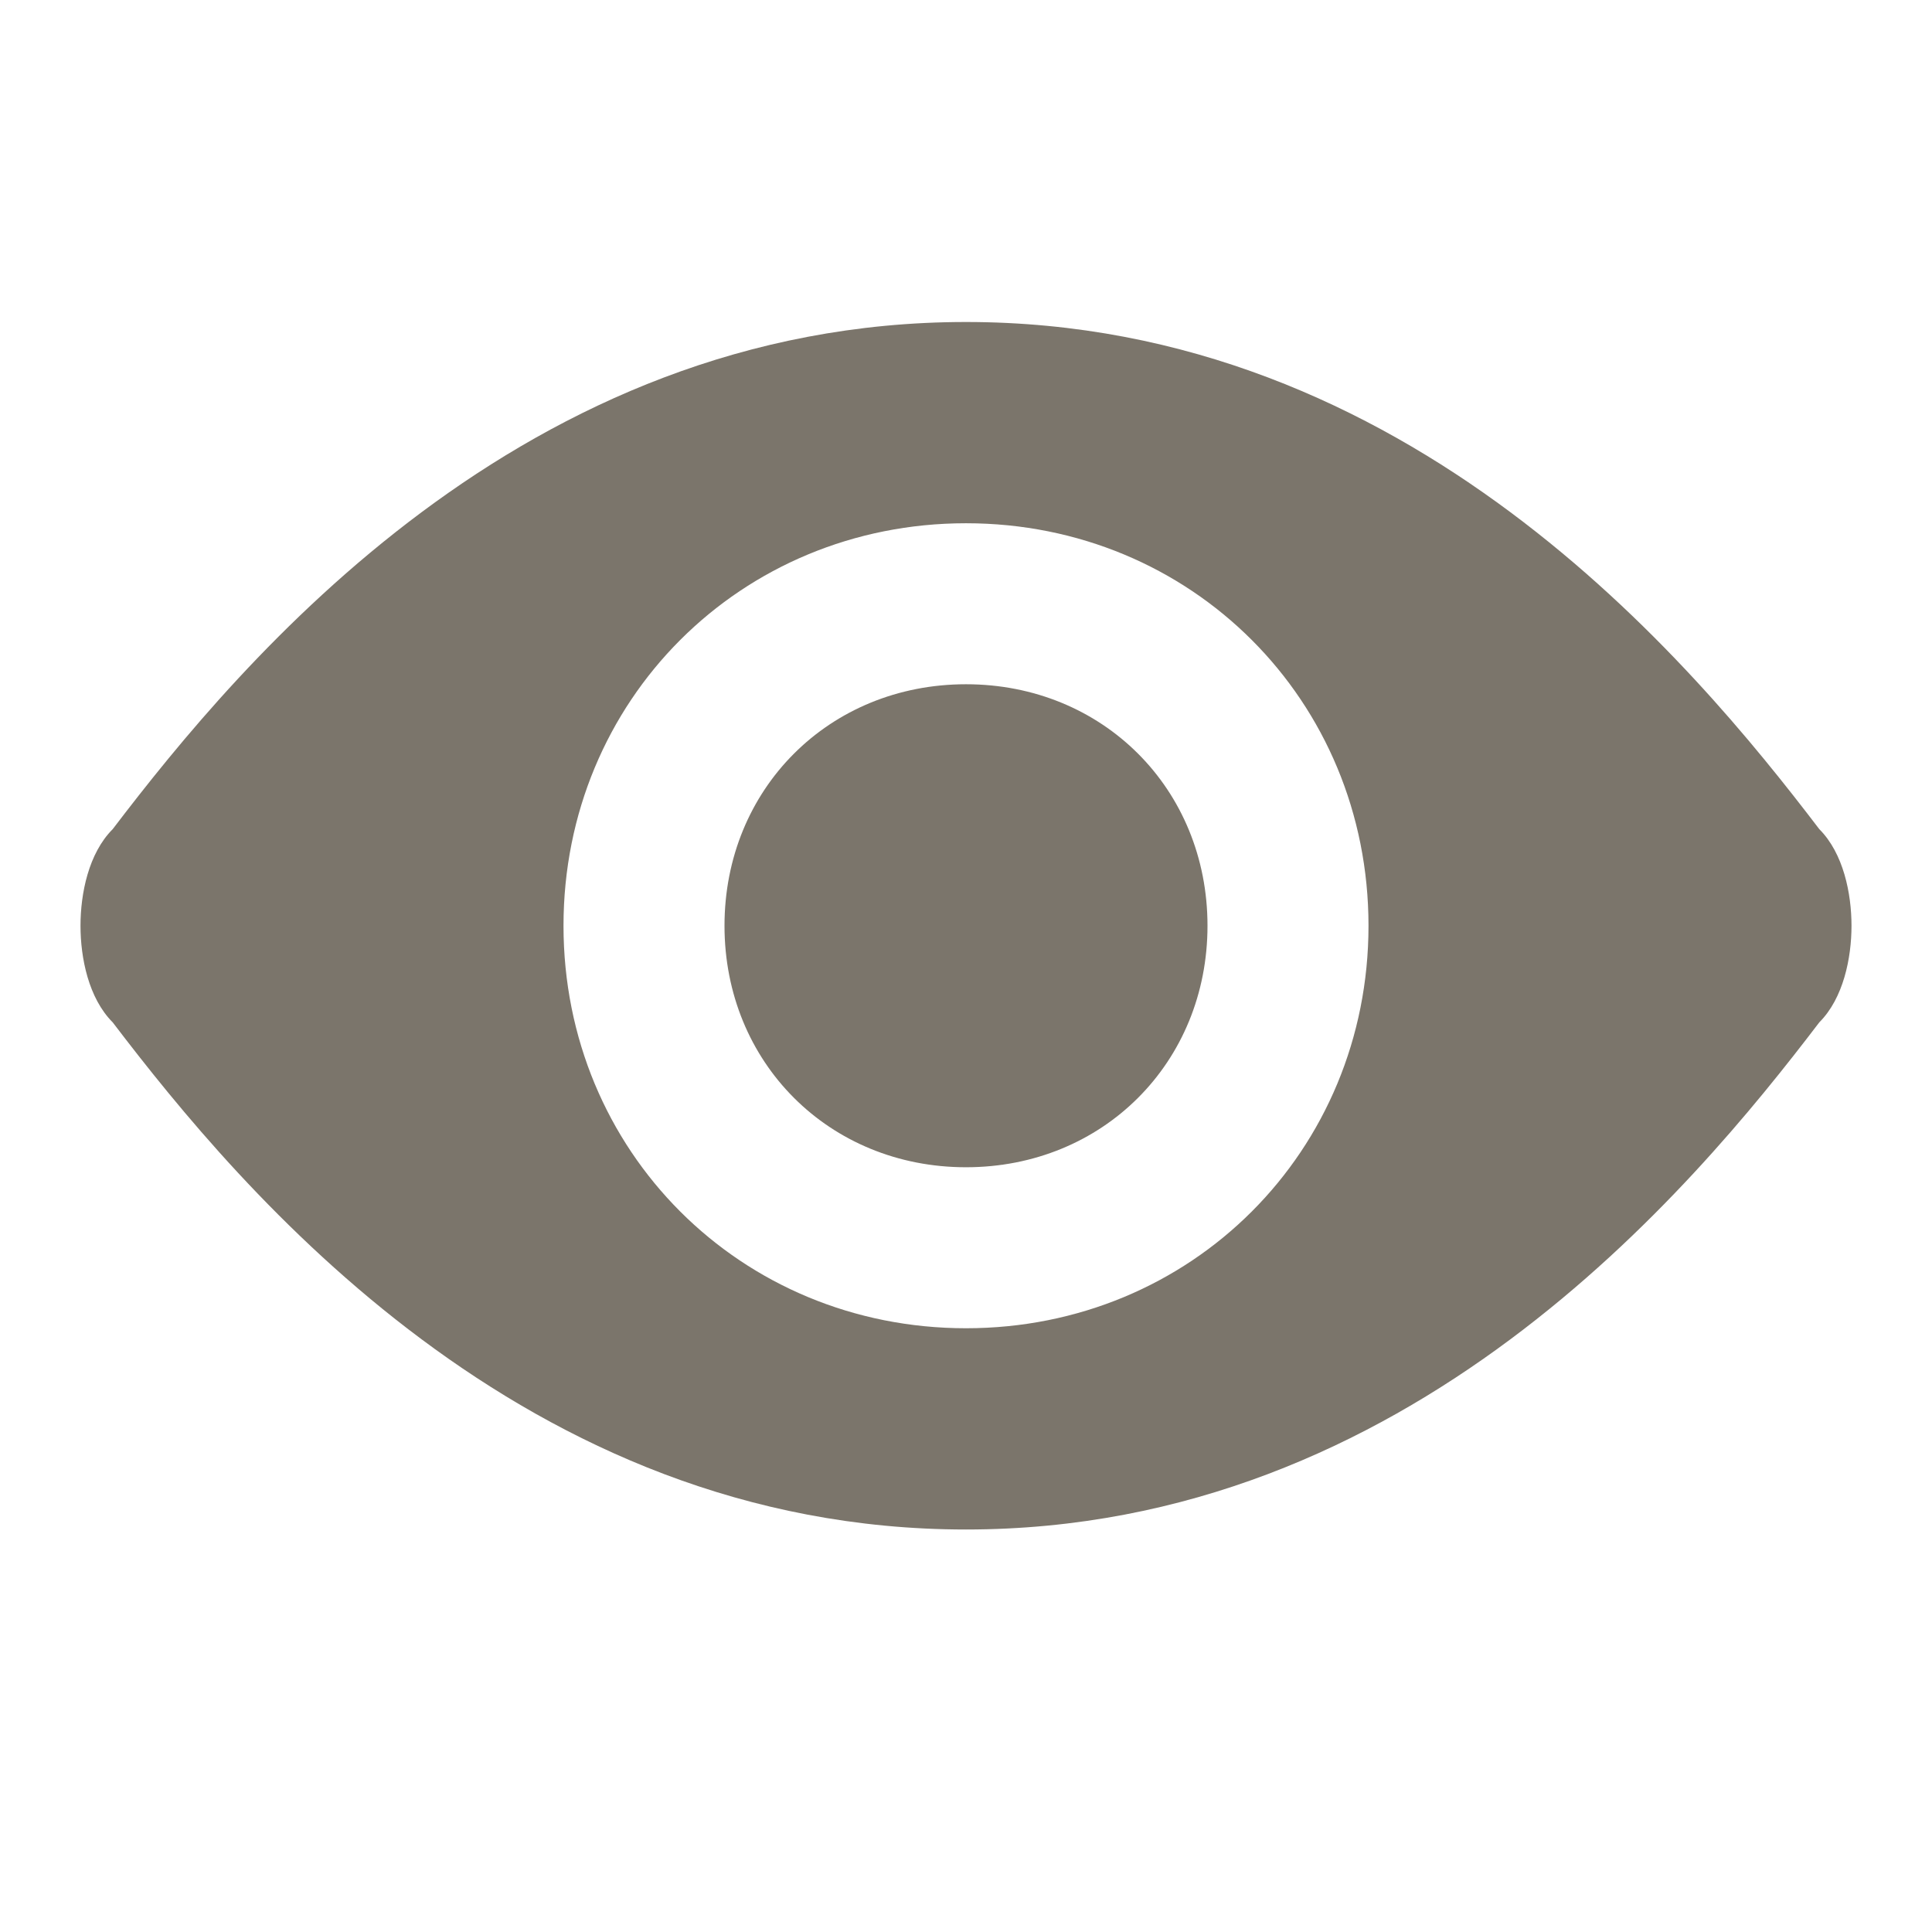 <svg width="24" height="24" viewBox="0 0 24 24" fill="none" xmlns="http://www.w3.org/2000/svg">
<path d="M15 11.5C15 13.2 13.7 14.5 12 14.5C10.3 14.5 9 13.2 9 11.5C9 9.8 10.3 8.5 12 8.5C13.7 8.5 15 9.8 15 11.5ZM23 11.5C23 11.9 22.9 12.4 22.6 12.7C21 14.8 17.5 19 12 19C6.5 19 3 14.8 1.4 12.7C1.1 12.4 1 11.9 1 11.5C1 11.1 1.1 10.6 1.4 10.3C3 8.2 6.5 4 12 4C17.5 4 21 8.2 22.6 10.3C22.9 10.6 23 11.1 23 11.5ZM17 11.5C17 8.7 14.8 6.5 12 6.5C9.2 6.5 7 8.7 7 11.5C7 14.3 9.2 16.5 12 16.5C14.8 16.5 17 14.3 17 11.5Z" fill="#7B756B"/>
</svg>
